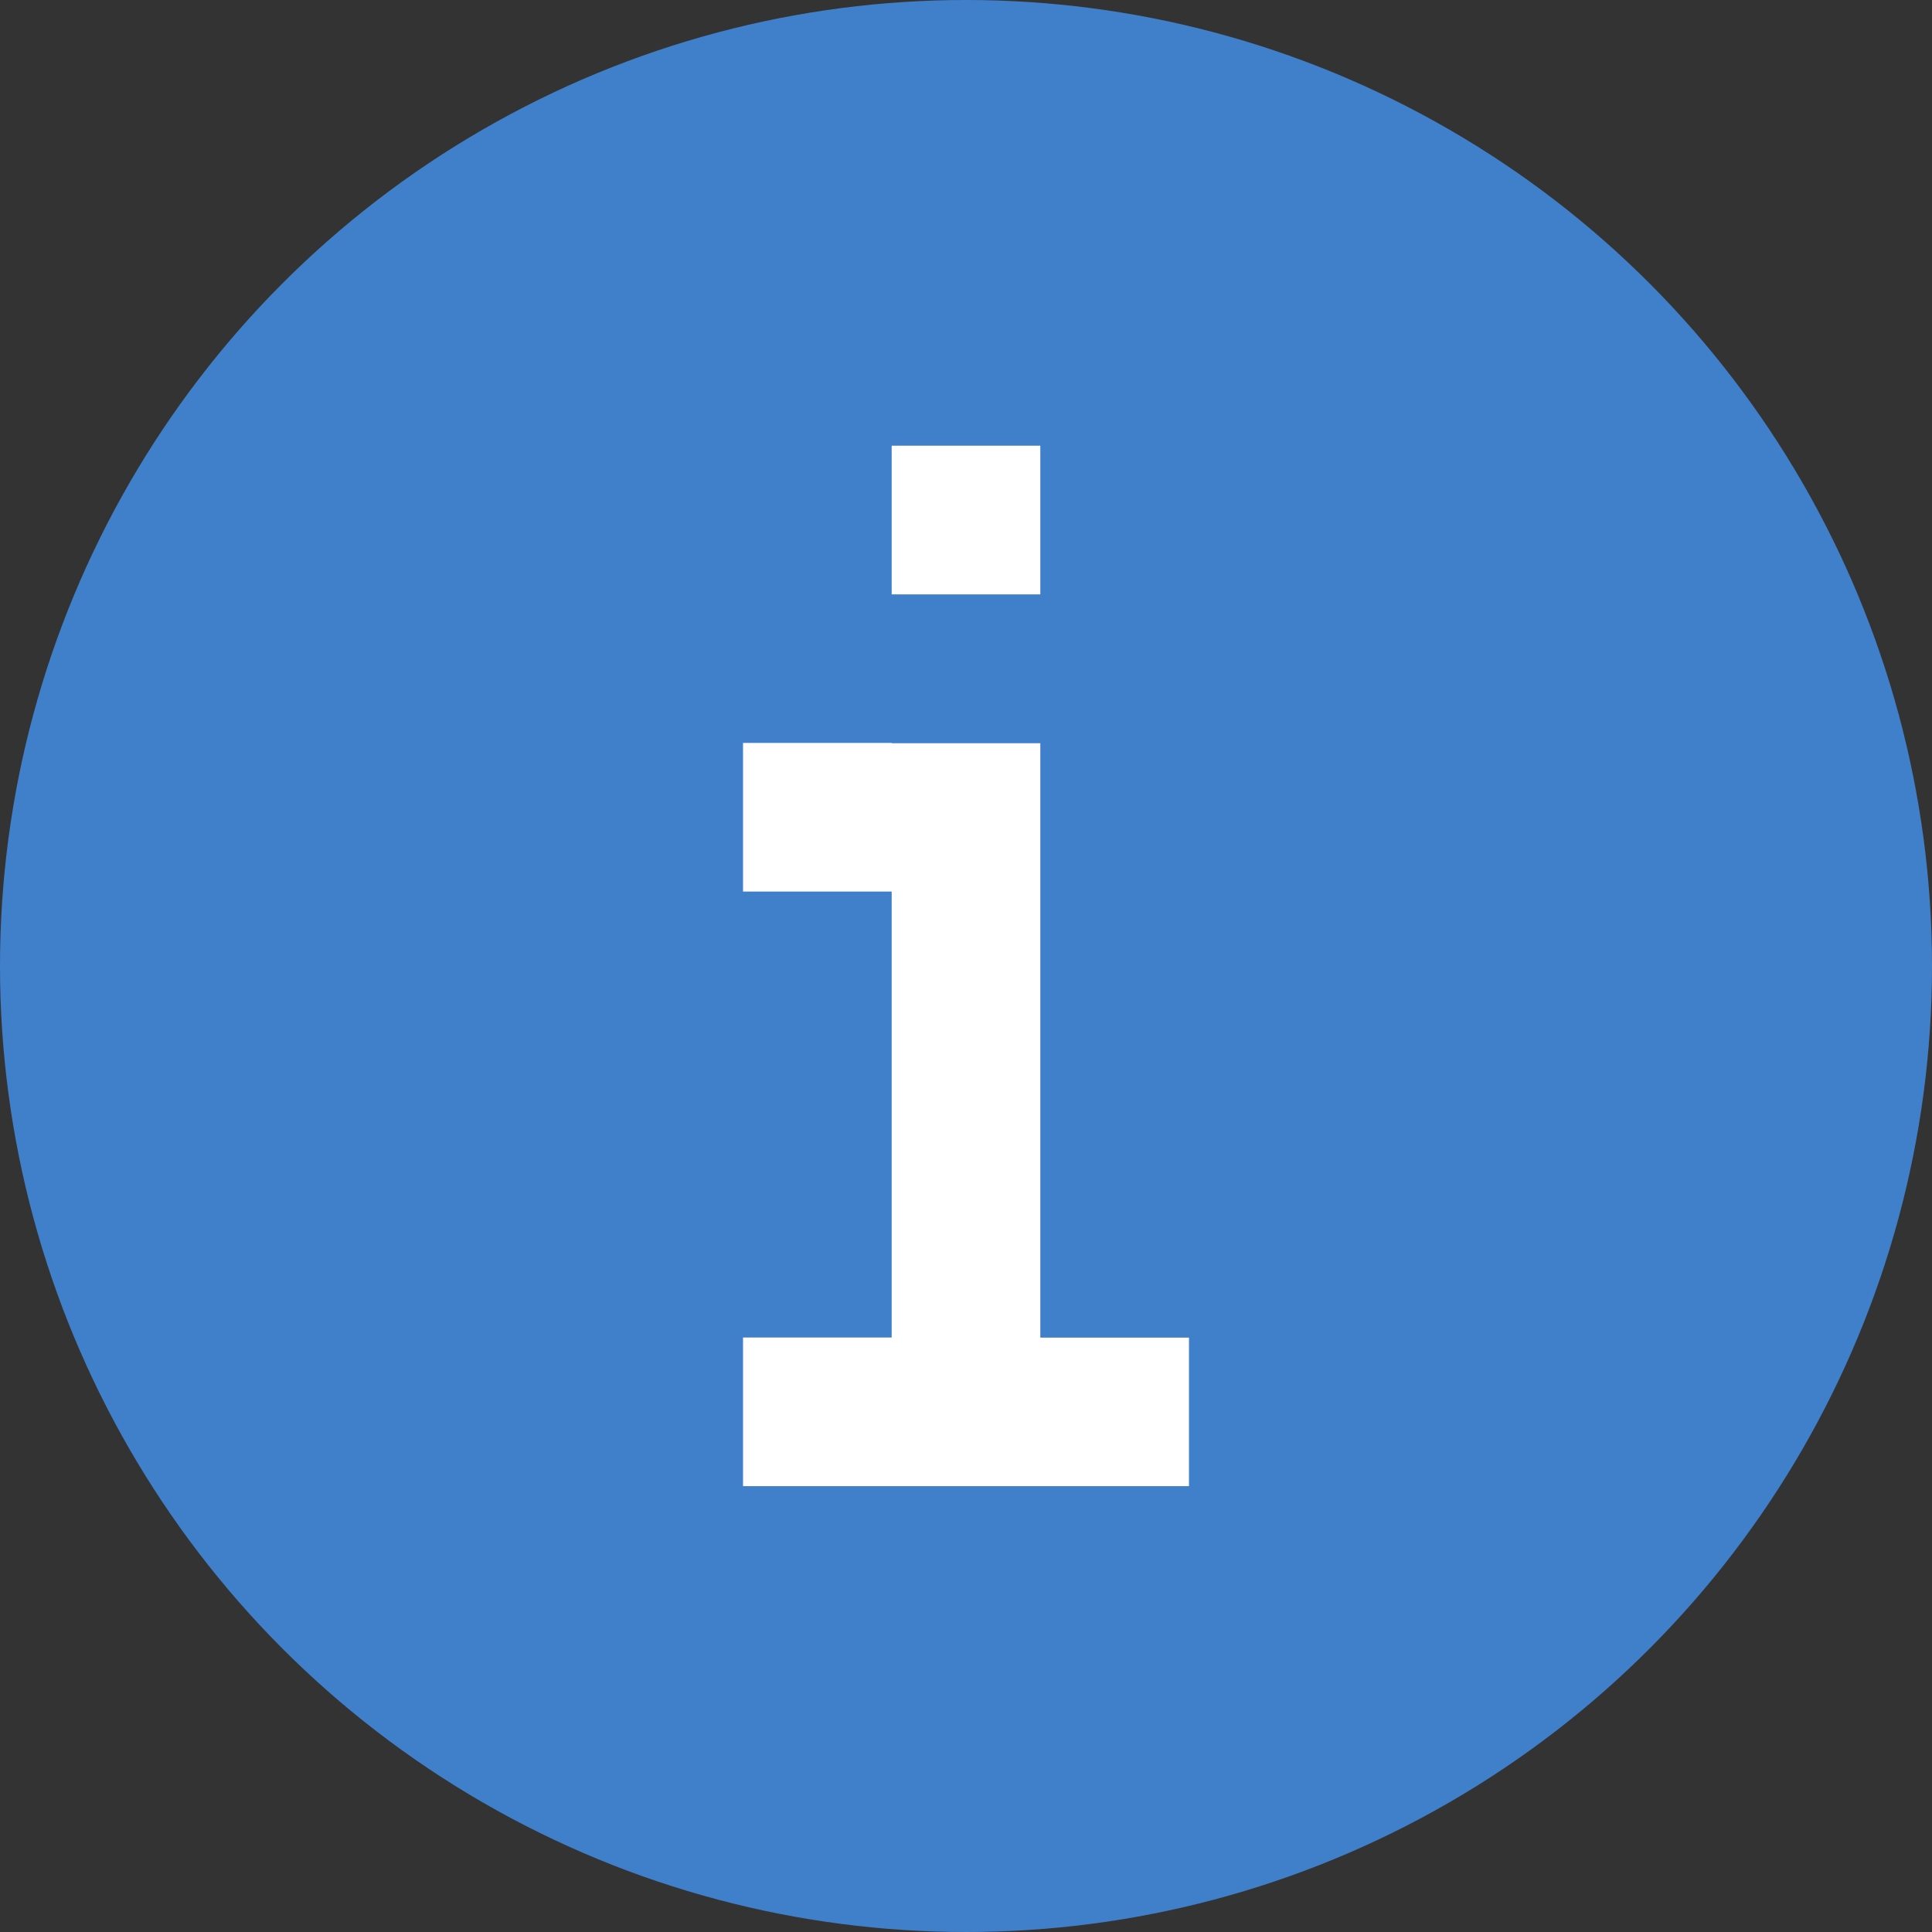 <svg xmlns="http://www.w3.org/2000/svg" width="17" height="17" viewBox="0 0 17 17">
    <rect x="0" y="0" width="17" height="17" fill="#333333" stroke="none"/>
    <g fill="none" fill-rule="evenodd">
        <circle cx="8.5" cy="8.5" r="8.5" fill="#4080CA"/>
        <path fill="#FFF" d="M9.154 11.77h1.308v1.307H6.538v-1.308h1.308V6.54h1.308v5.23zM6.538 6.537h1.308v1.308H6.538V6.538zm1.308-2.615h1.308v1.308H7.846V3.923z"/>
    </g>
</svg>
